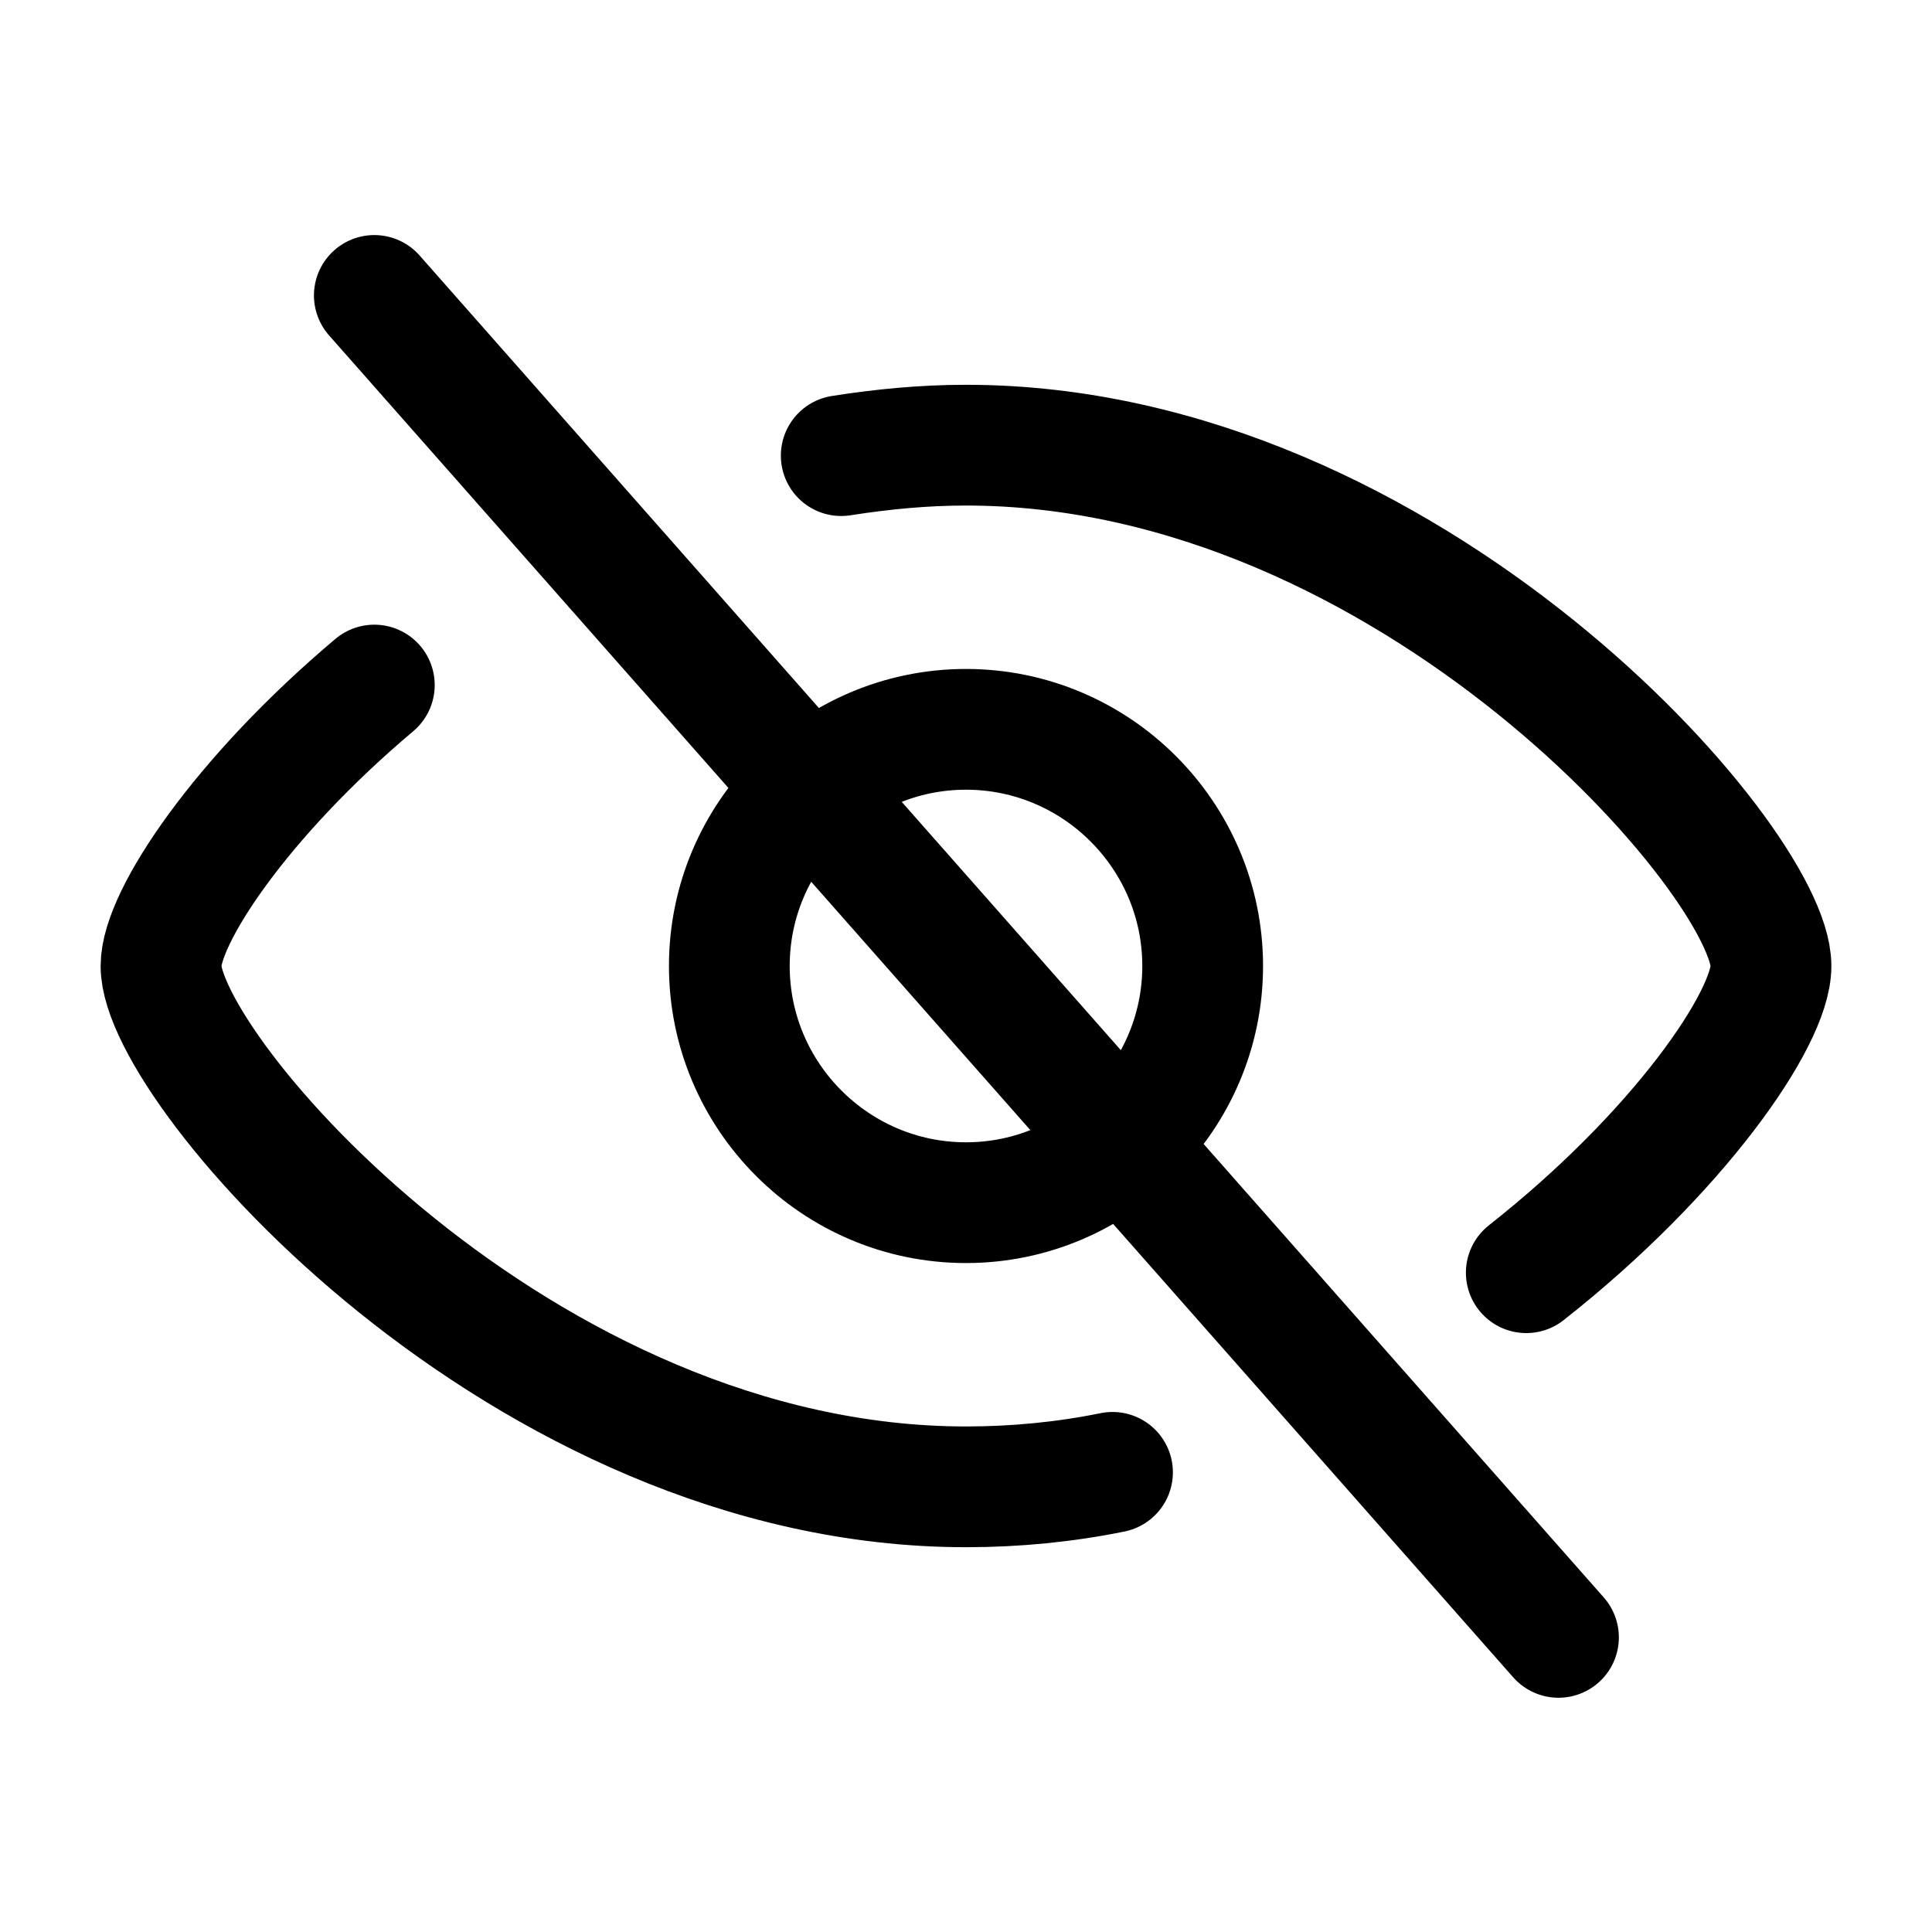 <?xml version="1.0" encoding="UTF-8"?><svg id="a" xmlns="http://www.w3.org/2000/svg" viewBox="0 0 24 24"><defs><style>.b{fill:none;stroke:#000;stroke-linecap:round;stroke-linejoin:round;stroke-width:1.5px;}</style></defs><path class="b" d="M13.82,18.29c-.59,.12-1.2,.18-1.82,.18-5.52,0-10-5.18-10-6.47,0-.61,1-2.1,2.65-3.49m14.31,7.3c1.88-1.48,3.04-3.15,3.04-3.81,0-1.29-4.48-6.47-10-6.47-.53,0-1.04,.05-1.55,.13m1.55,3.4c-1.62,0-2.94,1.32-2.94,2.94s1.32,2.94,2.94,2.94,2.94-1.32,2.94-2.94-1.32-2.94-2.94-2.94ZM4.65,3.67l14.71,16.67"/></svg>